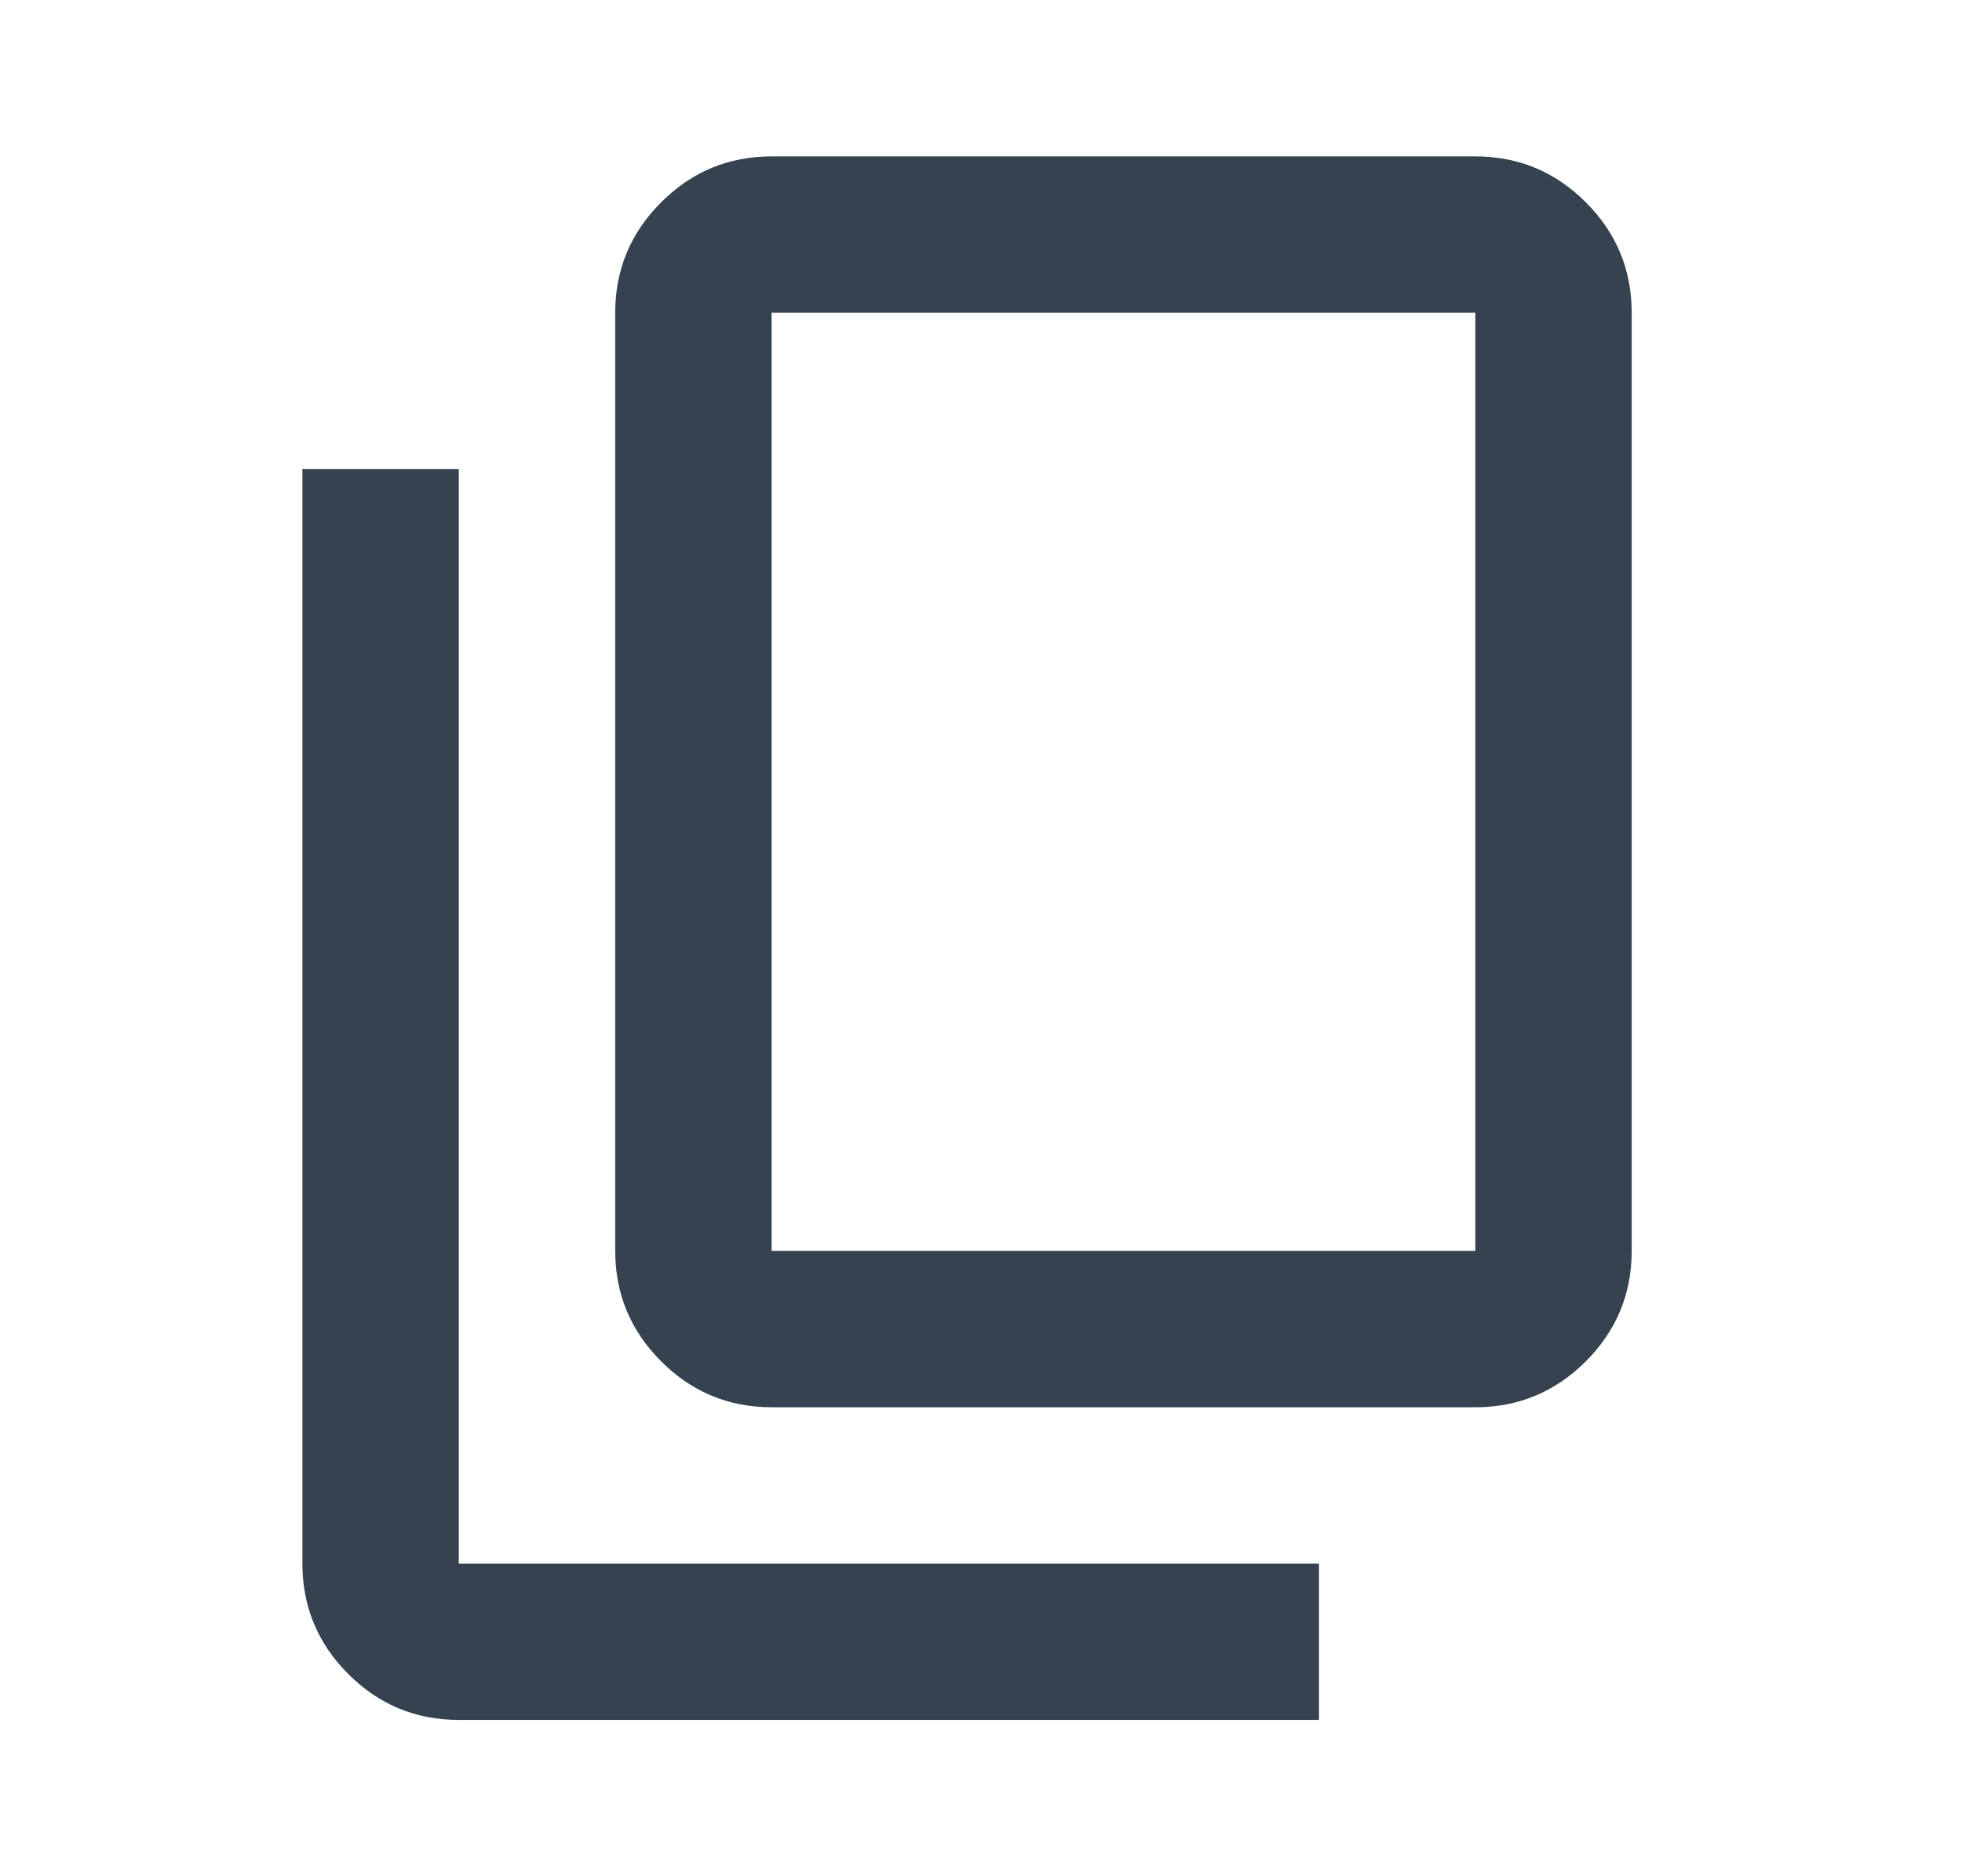 <svg width="23" height="22" viewBox="0 0 23 22" fill="none" xmlns="http://www.w3.org/2000/svg">
<mask id="mask0_5756_2609" style="mask-type:alpha" maskUnits="userSpaceOnUse" x="0" y="0" width="23" height="22">
<rect x="0.795" width="22" height="22" fill="#D9D9D9"/>
</mask>
<g mask="url(#mask0_5756_2609)">
<path d="M5.378 20.167C4.874 20.167 4.442 19.988 4.083 19.629C3.724 19.27 3.545 18.838 3.545 18.334V5.501H5.378V18.334H15.462V20.167H5.378ZM9.045 16.501C8.541 16.501 8.109 16.321 7.751 15.963C7.391 15.603 7.212 15.171 7.212 14.667V3.667C7.212 3.163 7.391 2.731 7.751 2.372C8.109 2.013 8.541 1.834 9.045 1.834H17.295C17.799 1.834 18.231 2.013 18.59 2.372C18.949 2.731 19.128 3.163 19.128 3.667V14.667C19.128 15.171 18.949 15.603 18.59 15.963C18.231 16.321 17.799 16.501 17.295 16.501H9.045ZM9.045 14.667H17.295V3.667H9.045V14.667Z" fill="#35424F"/>
</g>
</svg>
